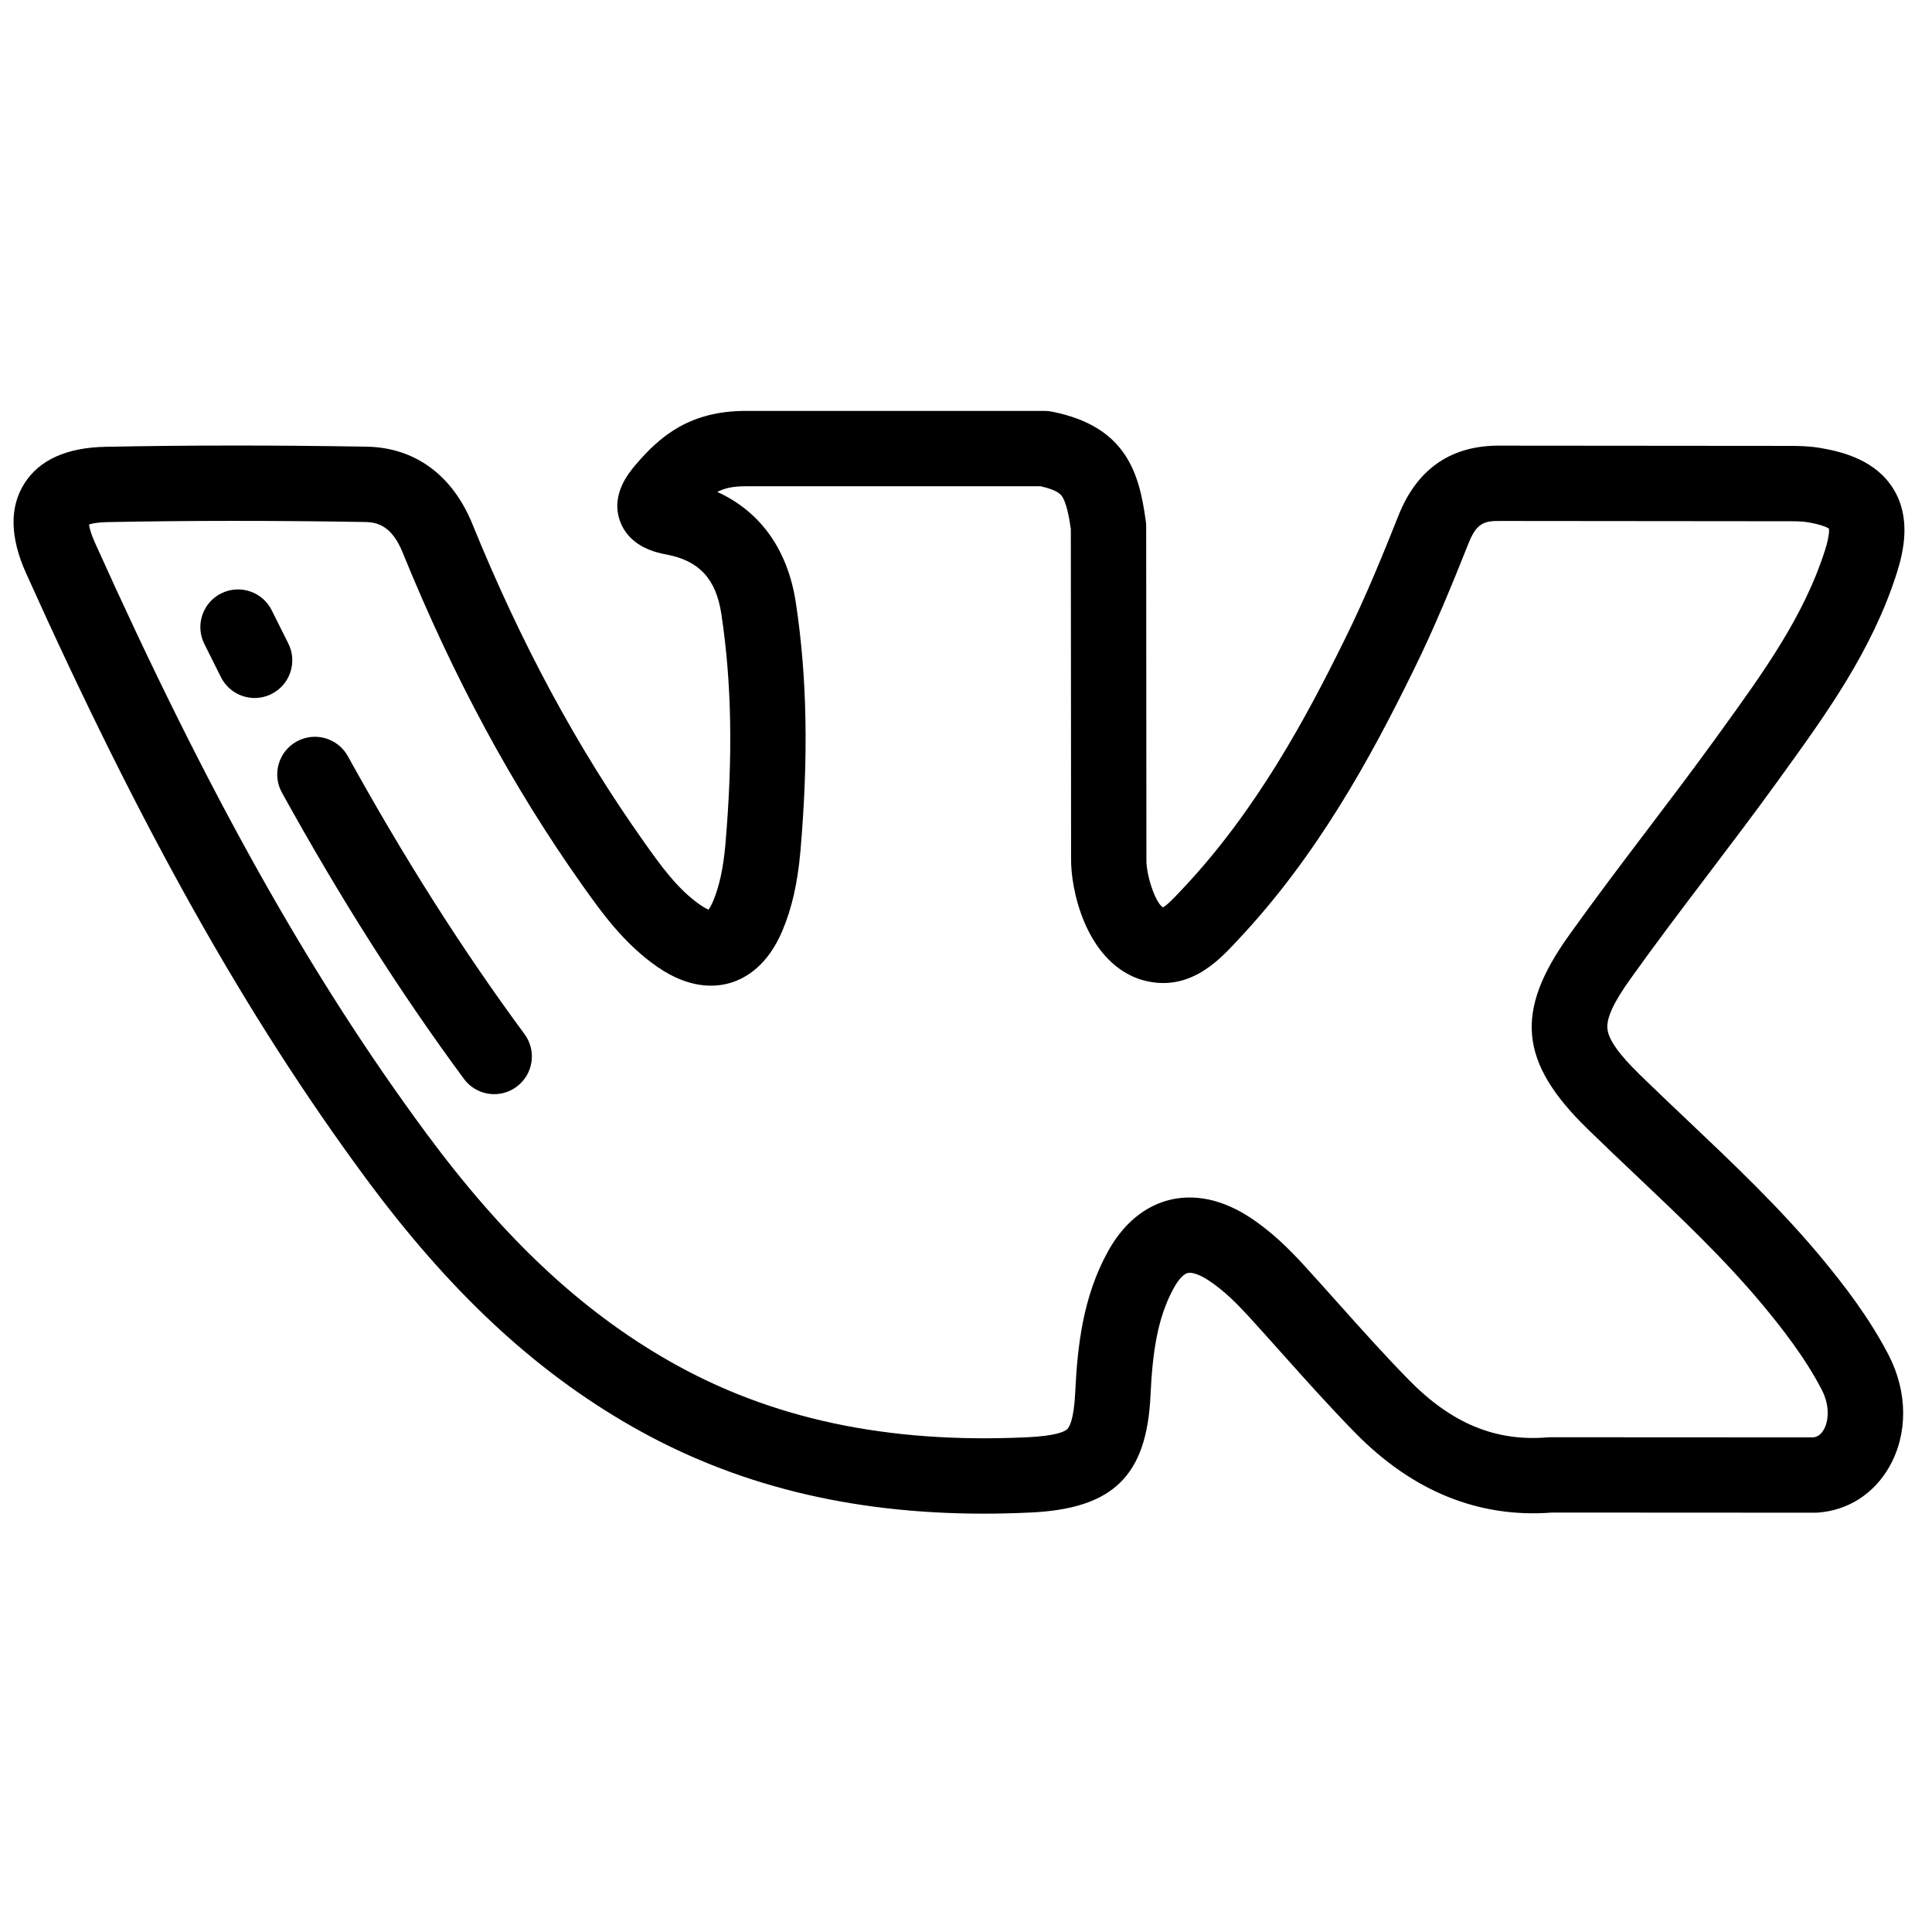 <svg width="58" height="58" viewBox="0 0 58 58" fill="none" xmlns="http://www.w3.org/2000/svg">
<g clip-path="url(#clip0_8_431)">
<path d="M54.651 37.723C53.416 36.243 52.021 34.922 50.672 33.644C50.198 33.195 49.707 32.73 49.235 32.269C49.235 32.269 49.235 32.269 49.234 32.269C48.599 31.649 48.288 31.209 48.256 30.885C48.224 30.565 48.442 30.092 48.944 29.391C49.694 28.338 50.494 27.283 51.268 26.263C51.956 25.356 52.667 24.418 53.349 23.475L53.502 23.263C54.832 21.422 56.207 19.519 56.944 17.2C57.154 16.535 57.373 15.55 56.846 14.686C56.318 13.822 55.341 13.566 54.652 13.449C54.315 13.391 53.996 13.386 53.699 13.386L45.072 13.379C43.581 13.354 42.546 14.061 41.982 15.48C41.531 16.614 40.998 17.928 40.38 19.175C39.199 21.581 37.698 24.352 35.522 26.662L35.426 26.764C35.278 26.923 35.035 27.181 34.911 27.24C34.675 27.092 34.404 26.245 34.416 25.801C34.416 25.79 34.416 25.779 34.416 25.769L34.409 15.801C34.409 15.75 34.405 15.7 34.398 15.649C34.205 14.227 33.828 12.802 31.577 12.357C31.505 12.343 31.431 12.336 31.358 12.336H22.385C20.696 12.336 19.803 13.109 19.087 13.947C18.88 14.192 18.33 14.841 18.61 15.634C18.894 16.436 19.74 16.597 20.017 16.649C20.995 16.835 21.501 17.387 21.657 18.444C21.967 20.497 22.005 22.693 21.777 25.352C21.713 26.066 21.595 26.609 21.405 27.06C21.352 27.185 21.305 27.262 21.273 27.308C21.221 27.287 21.141 27.247 21.03 27.171C20.343 26.701 19.825 25.97 19.324 25.263C17.323 22.439 15.641 19.32 14.179 15.726C13.577 14.253 12.446 13.431 10.995 13.409C8.231 13.363 5.675 13.364 3.183 13.413C2.008 13.433 1.184 13.803 0.733 14.513C0.282 15.223 0.298 16.13 0.782 17.207C4.241 24.898 7.382 30.493 10.965 35.349C13.488 38.767 16.028 41.14 18.958 42.816C22.036 44.577 25.508 45.441 29.536 45.441C29.994 45.441 30.46 45.429 30.932 45.407C33.417 45.294 34.428 44.305 34.539 41.885C34.6 40.606 34.743 39.57 35.237 38.669C35.375 38.417 35.531 38.248 35.654 38.217C35.784 38.185 36.016 38.265 36.273 38.432C36.744 38.738 37.15 39.153 37.483 39.516C37.821 39.886 38.163 40.269 38.493 40.638C39.196 41.425 39.924 42.239 40.685 43.015C42.409 44.772 44.395 45.577 46.593 45.408L54.487 45.412C54.487 45.412 54.488 45.412 54.488 45.412C54.513 45.412 54.538 45.411 54.563 45.41C55.474 45.349 56.261 44.845 56.723 44.026C57.28 43.04 57.271 41.791 56.7 40.684C56.104 39.533 55.331 38.543 54.651 37.723ZM54.754 42.914C54.645 43.107 54.511 43.142 54.441 43.151L46.548 43.147C46.548 43.147 46.548 43.147 46.548 43.147C46.517 43.147 46.485 43.148 46.454 43.151C44.899 43.28 43.578 42.734 42.3 41.431C41.575 40.692 40.865 39.899 40.179 39.131C39.845 38.757 39.499 38.37 39.152 37.99C38.721 37.52 38.189 36.98 37.505 36.535C36.481 35.871 35.633 35.891 35.101 36.025C34.575 36.157 33.828 36.535 33.254 37.582C32.511 38.937 32.347 40.399 32.28 41.779C32.242 42.624 32.099 42.847 32.039 42.904C31.961 42.978 31.7 43.108 30.828 43.148C26.64 43.345 23.125 42.595 20.081 40.854C17.433 39.339 15.115 37.163 12.785 34.006C9.3 29.285 6.235 23.818 2.845 16.28C2.722 16.007 2.684 15.836 2.673 15.745C2.76 15.717 2.929 15.679 3.225 15.674C5.692 15.626 8.221 15.625 10.96 15.671C11.335 15.676 11.762 15.789 12.085 16.58C13.612 20.335 15.376 23.603 17.479 26.571C18.037 27.358 18.731 28.339 19.753 29.038C20.688 29.678 21.447 29.647 21.919 29.509C22.391 29.37 23.047 28.986 23.488 27.941C23.773 27.267 23.945 26.508 24.03 25.549C24.274 22.705 24.231 20.34 23.894 18.11C23.657 16.512 22.832 15.358 21.533 14.768C21.764 14.648 22.024 14.598 22.385 14.598H31.241C31.739 14.71 31.838 14.841 31.872 14.886C32.015 15.077 32.097 15.528 32.147 15.881L32.155 25.756C32.135 26.703 32.595 28.803 34.162 29.379C34.175 29.384 34.188 29.388 34.2 29.392C35.627 29.858 36.57 28.851 37.077 28.311L37.167 28.214C39.55 25.685 41.155 22.729 42.409 20.175C43.062 18.857 43.616 17.492 44.084 16.316C44.318 15.727 44.531 15.63 45.04 15.64C45.047 15.64 45.053 15.64 45.06 15.64L53.698 15.648C53.899 15.648 54.109 15.65 54.271 15.678C54.683 15.748 54.852 15.834 54.908 15.869C54.914 15.935 54.913 16.123 54.788 16.517C54.162 18.489 52.951 20.165 51.669 21.939L51.516 22.151C50.85 23.072 50.147 24 49.467 24.896C48.683 25.93 47.873 26.998 47.104 28.077C45.462 30.368 45.606 31.889 47.656 33.888C48.14 34.361 48.637 34.831 49.117 35.286C50.479 36.576 51.765 37.794 52.913 39.17C53.514 39.894 54.195 40.764 54.691 41.723C54.95 42.225 54.887 42.678 54.754 42.914Z" fill="black"/>
<path d="M8.653 19.313C8.487 18.985 8.322 18.655 8.159 18.325C7.883 17.765 7.205 17.535 6.645 17.812C6.085 18.088 5.855 18.767 6.132 19.326C6.298 19.663 6.466 19.999 6.635 20.333C6.834 20.727 7.232 20.954 7.645 20.954C7.816 20.954 7.99 20.915 8.154 20.832C8.712 20.551 8.935 19.87 8.653 19.313Z" fill="black"/>
<path d="M15.746 31.044C13.892 28.532 12.157 25.803 10.443 22.702C10.141 22.156 9.453 21.958 8.906 22.26C8.36 22.562 8.161 23.25 8.464 23.796C10.226 26.985 12.013 29.795 13.926 32.387C14.148 32.688 14.49 32.847 14.837 32.847C15.07 32.847 15.306 32.775 15.508 32.625C16.01 32.255 16.117 31.547 15.746 31.044Z" fill="black"/>
</g>
<defs>
<clipPath id="clip0_8_431">
<rect width="56.767" height="56.767" fill="white" transform="translate(0.406 0.505)"/>
</clipPath>
</defs>
</svg>
